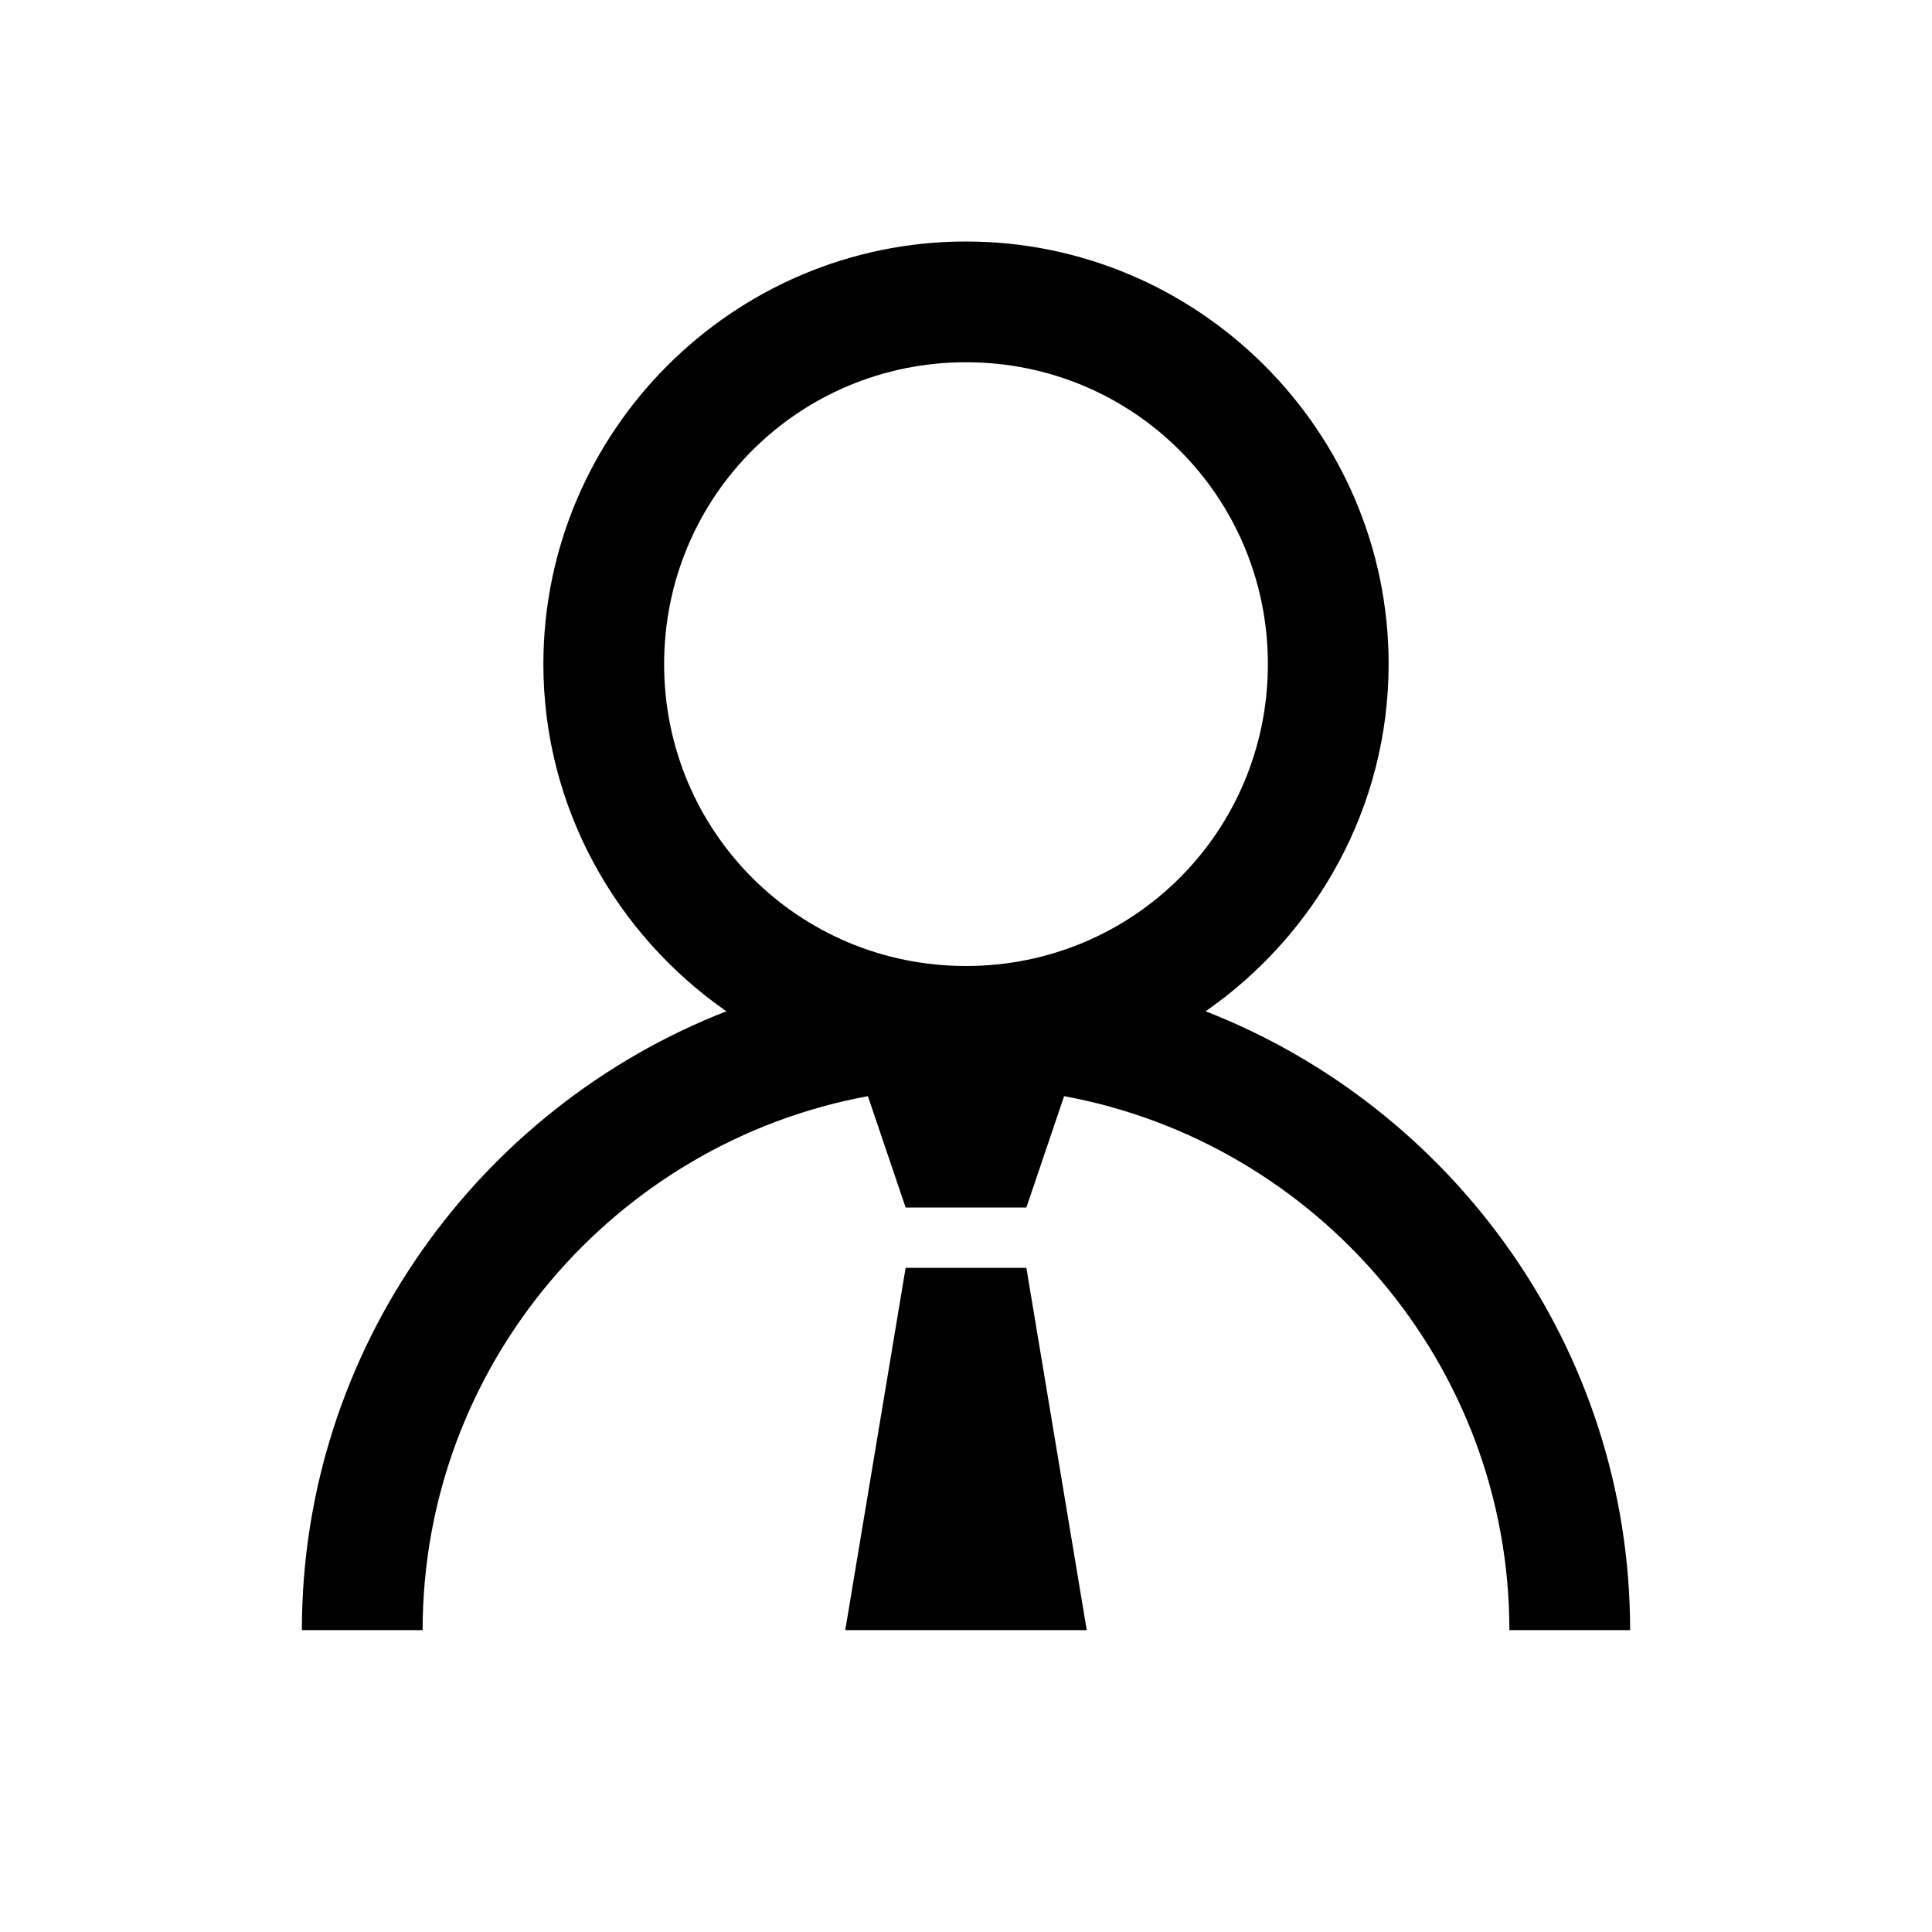 <?xml version="1.0" encoding="utf-8"?>
<svg xmlns="http://www.w3.org/2000/svg" viewBox="0 0 32 32" fill="#000000"><path style="text-indent:0;text-align:start;line-height:normal;text-transform:none;block-progression:tb;-inkscape-font-specification:Sans" d="M 16 4 C 12.146 4 9 7.146 9 11 C 9 13.377 10.21 15.484 12.031 16.75 C 7.927 18.351 5 22.35 5 27 L 7 27 C 7 22.601 10.192 18.926 14.375 18.156 L 15 20 L 17 20 L 17.625 18.156 C 21.808 18.926 25 22.601 25 27 L 27 27 C 27 22.35 24.073 18.351 19.969 16.75 C 21.79 15.484 23 13.377 23 11 C 23 7.146 19.854 4 16 4 z M 16 6 C 18.773 6 21 8.227 21 11 C 21 13.773 18.773 16 16 16 C 13.227 16 11 13.773 11 11 C 11 8.227 13.227 6 16 6 z M 15 21 L 14 27 L 18 27 L 17 21 L 15 21 z" overflow="visible" font-family="Sans" fill="#000000"/></svg>
